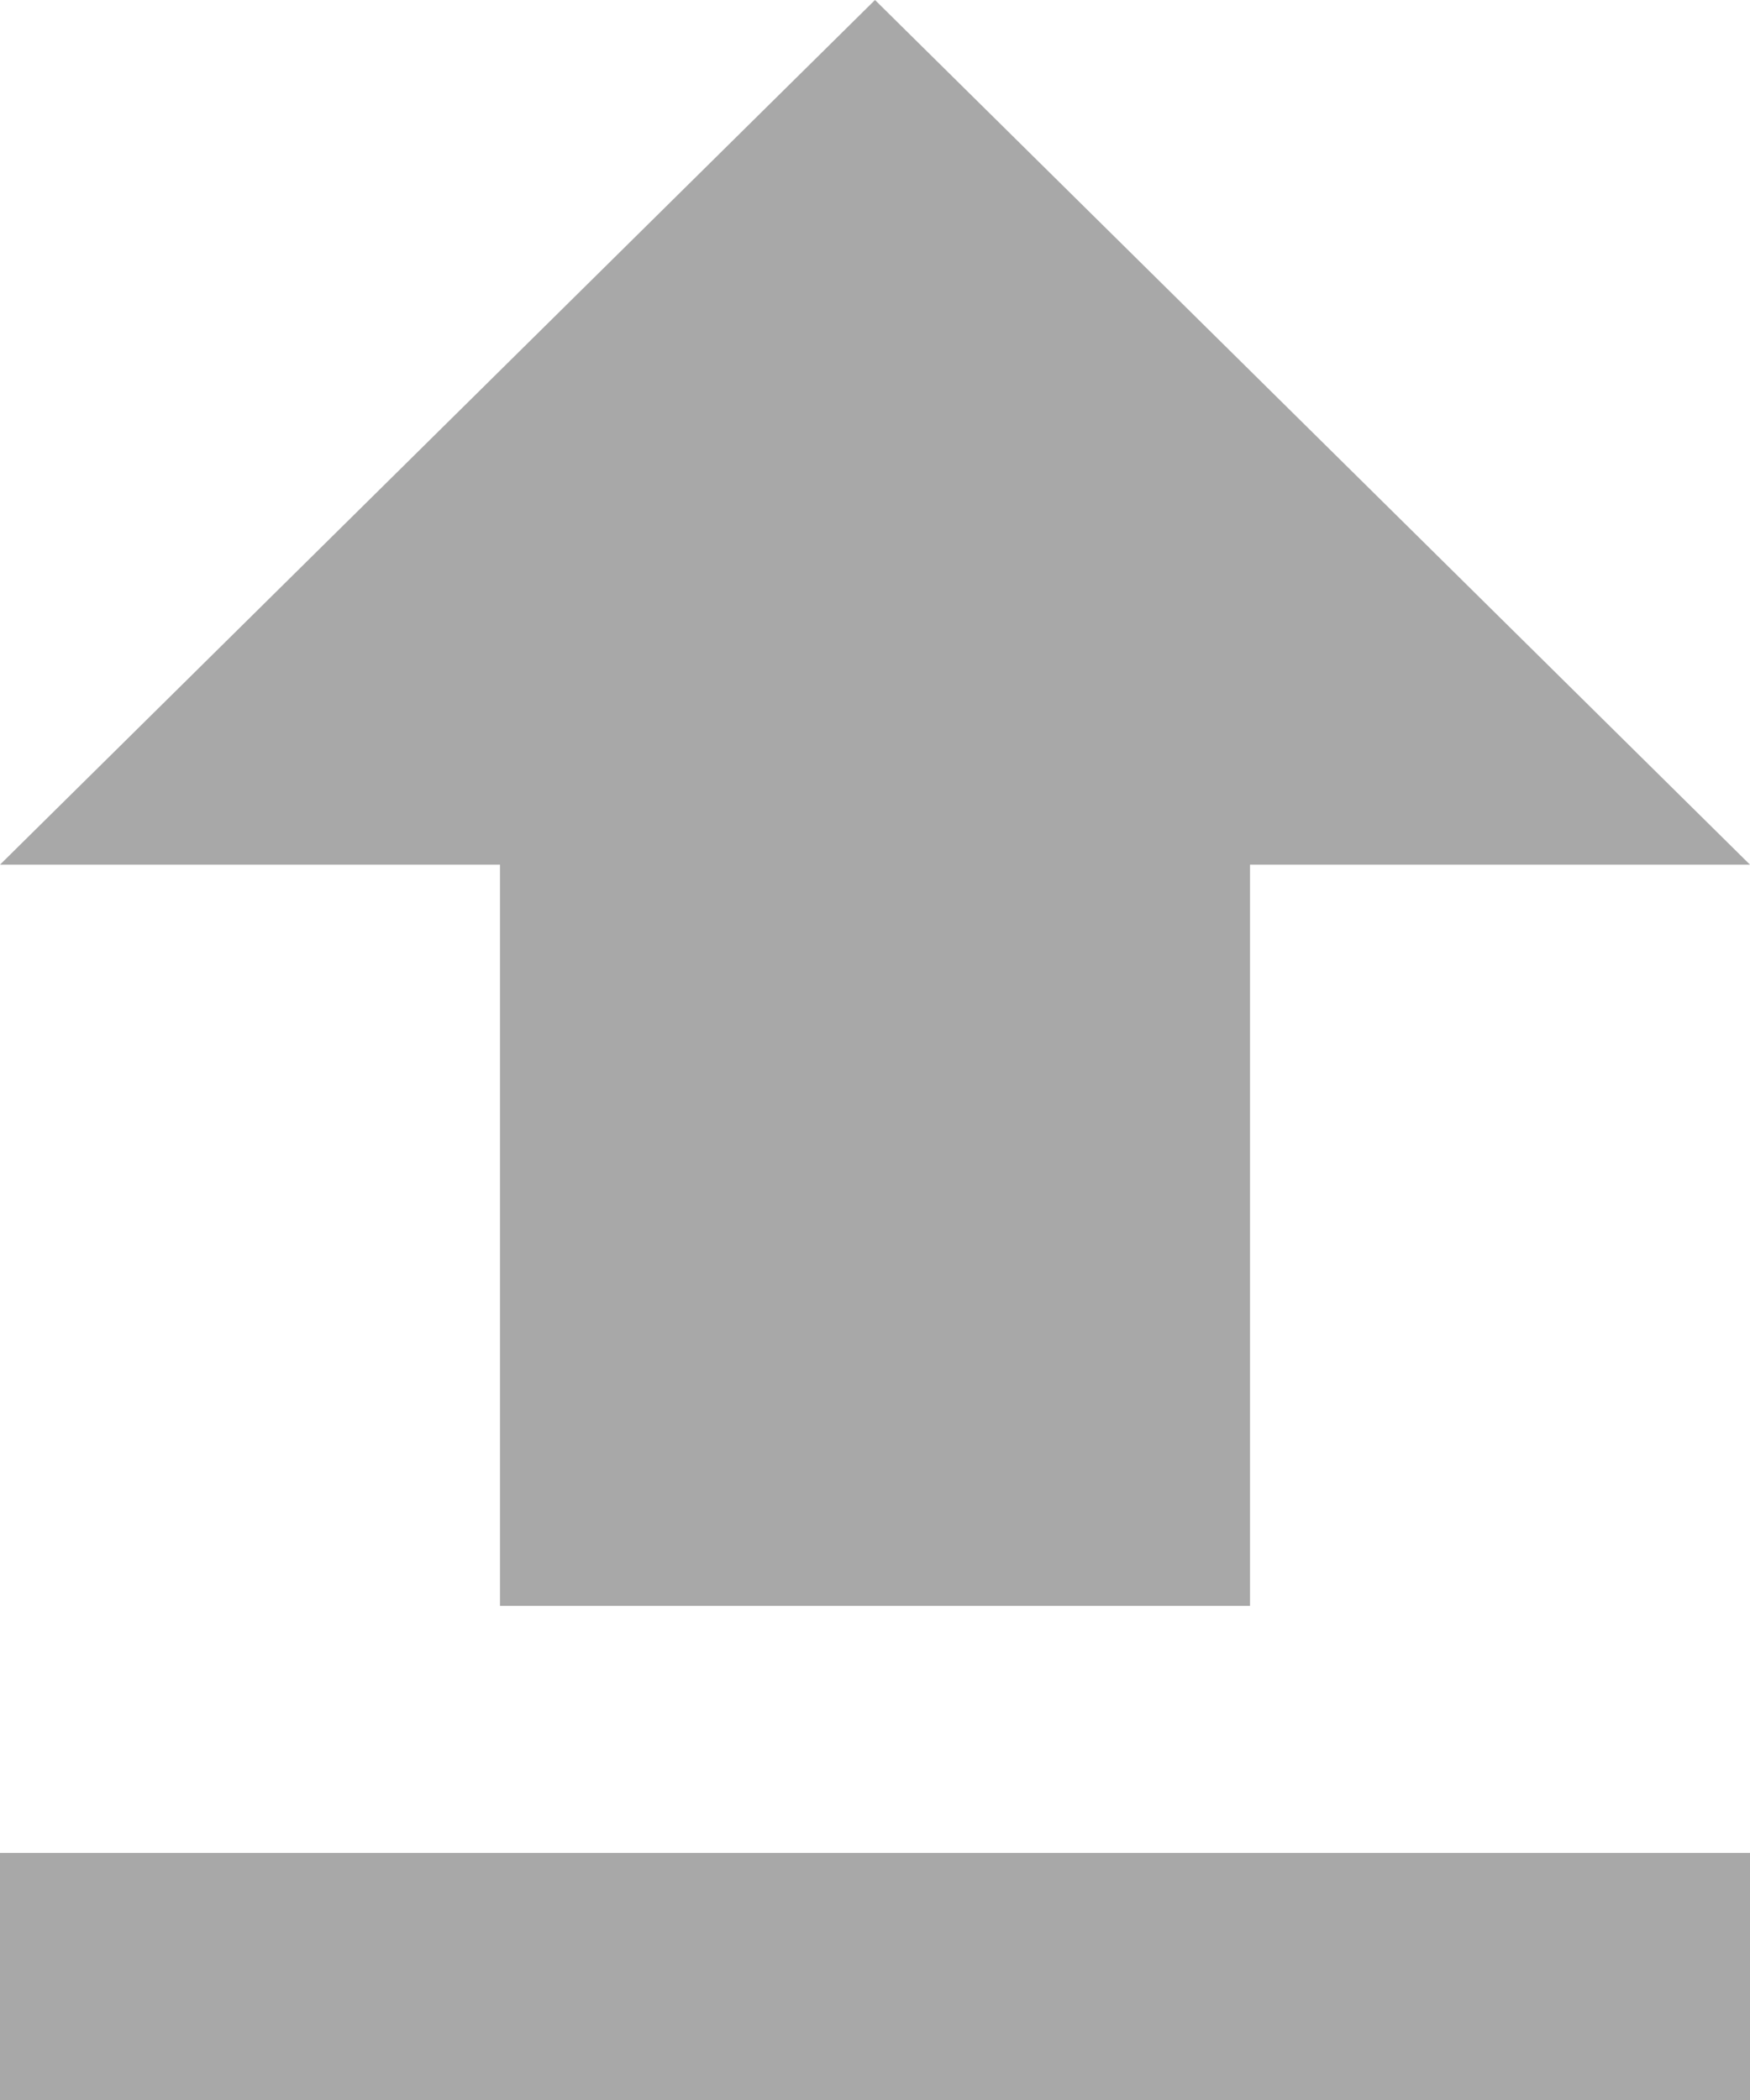 <svg 
 xmlns="http://www.w3.org/2000/svg"
 xmlns:xlink="http://www.w3.org/1999/xlink"
 width="10px" height="12px">
<path fill-rule="evenodd"  fill="rgb(168, 168, 168)"
 d="M0.000,12.000 L0.000,10.588 L10.000,10.588 L10.000,12.000 L0.000,12.000 ZM7.143,9.176 L2.857,9.176 L2.857,4.941 L0.000,4.941 L5.000,0.000 L10.000,4.941 L7.143,4.941 L7.143,9.176 Z"/>
</svg>